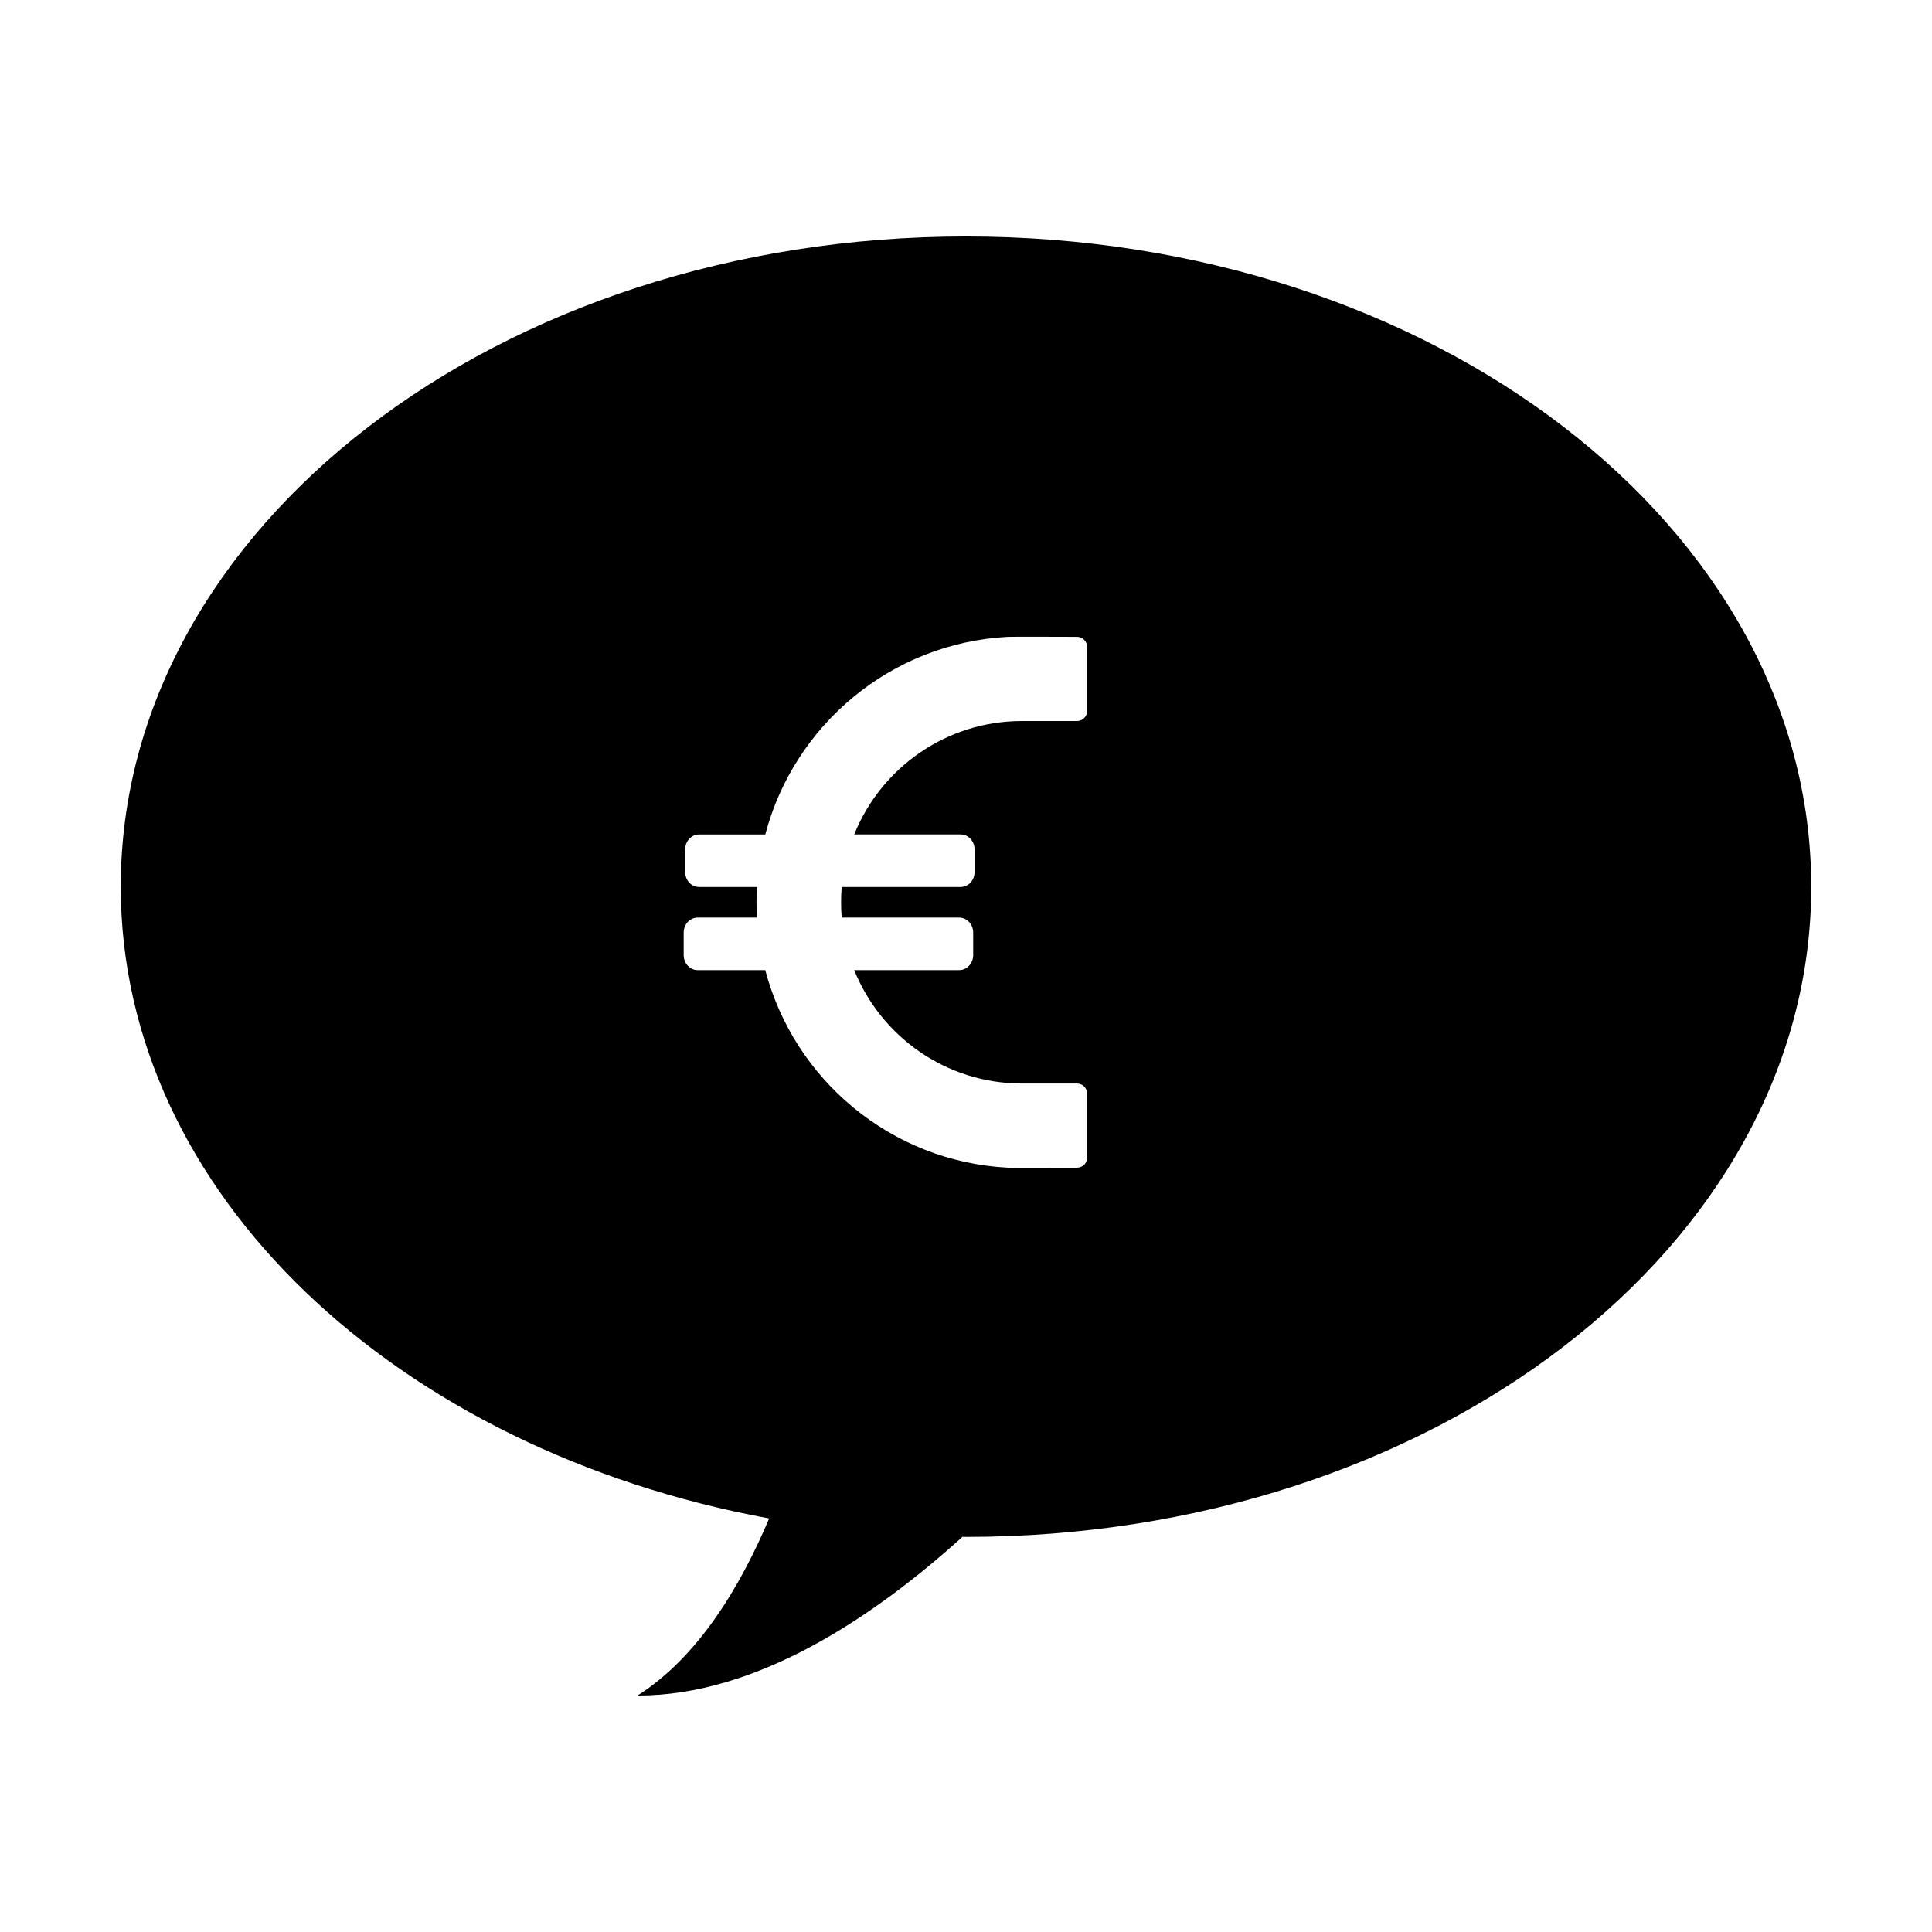 <?xml version="1.0" encoding="utf-8"?>
<!-- Generator: Adobe Illustrator 14.0.0, SVG Export Plug-In . SVG Version: 6.00 Build 43363)  -->
<!DOCTYPE svg PUBLIC "-//W3C//DTD SVG 1.1//EN" "http://www.w3.org/Graphics/SVG/1.1/DTD/svg11.dtd">
<svg version="1.1" id="Capa_1" xmlns="http://www.w3.org/2000/svg" xmlns:xlink="http://www.w3.org/1999/xlink" x="0px" y="0px"
	 width="64px" height="64px" viewBox="0 0 64 64" enable-background="new 0 0 64 64" xml:space="preserve">
<g>
	<path fill-rule="evenodd" clip-rule="evenodd" d="M32.001,50.912c-0.041,0-0.077-0.004-0.116-0.004
		c-3.007,2.719-6.861,5.265-10.766,5.259c2.011-1.277,3.408-3.612,4.36-5.867C13.165,48.036,4,39.537,4,29.373
		c0-11.896,12.535-21.54,28.001-21.54C47.463,7.833,60,17.477,60,29.373C60,41.27,47.463,50.912,32.001,50.912z M36.012,36.225
		c0-0.183-0.151-0.332-0.334-0.332h-1.825c-2.514,0-4.669-1.556-5.556-3.757h3.478c0.254,0,0.463-0.223,0.463-0.496v-0.748
		c0-0.273-0.209-0.496-0.463-0.496h-3.893c-0.014-0.167-0.02-0.337-0.02-0.508c0-0.17,0.006-0.337,0.02-0.505h3.941
		c0.256,0,0.461-0.223,0.461-0.498V28.14c0-0.275-0.206-0.498-0.461-0.498h-3.526c0.887-2.201,3.042-3.757,5.556-3.757h1.825
		c0.183,0,0.334-0.149,0.334-0.331v-2.125c0-0.184-0.151-0.333-0.334-0.333c0,0-2.263-0.008-2.29,0
		c-3.875,0.204-7.083,2.92-8.037,6.547h-2.193c-0.254,0-0.461,0.223-0.461,0.498v0.744c0,0.275,0.208,0.498,0.461,0.498h1.918
		c-0.01,0.168-0.016,0.337-0.016,0.505c0,0.171,0.006,0.341,0.016,0.508h-1.965c-0.256,0-0.463,0.223-0.463,0.496v0.748
		c0,0.273,0.208,0.496,0.463,0.496h2.24c0.953,3.627,4.162,6.344,8.037,6.545c0.027,0.01,2.29,0,2.29,0
		c0.183,0,0.334-0.146,0.334-0.329V36.225z"/>
</g>
</svg>
